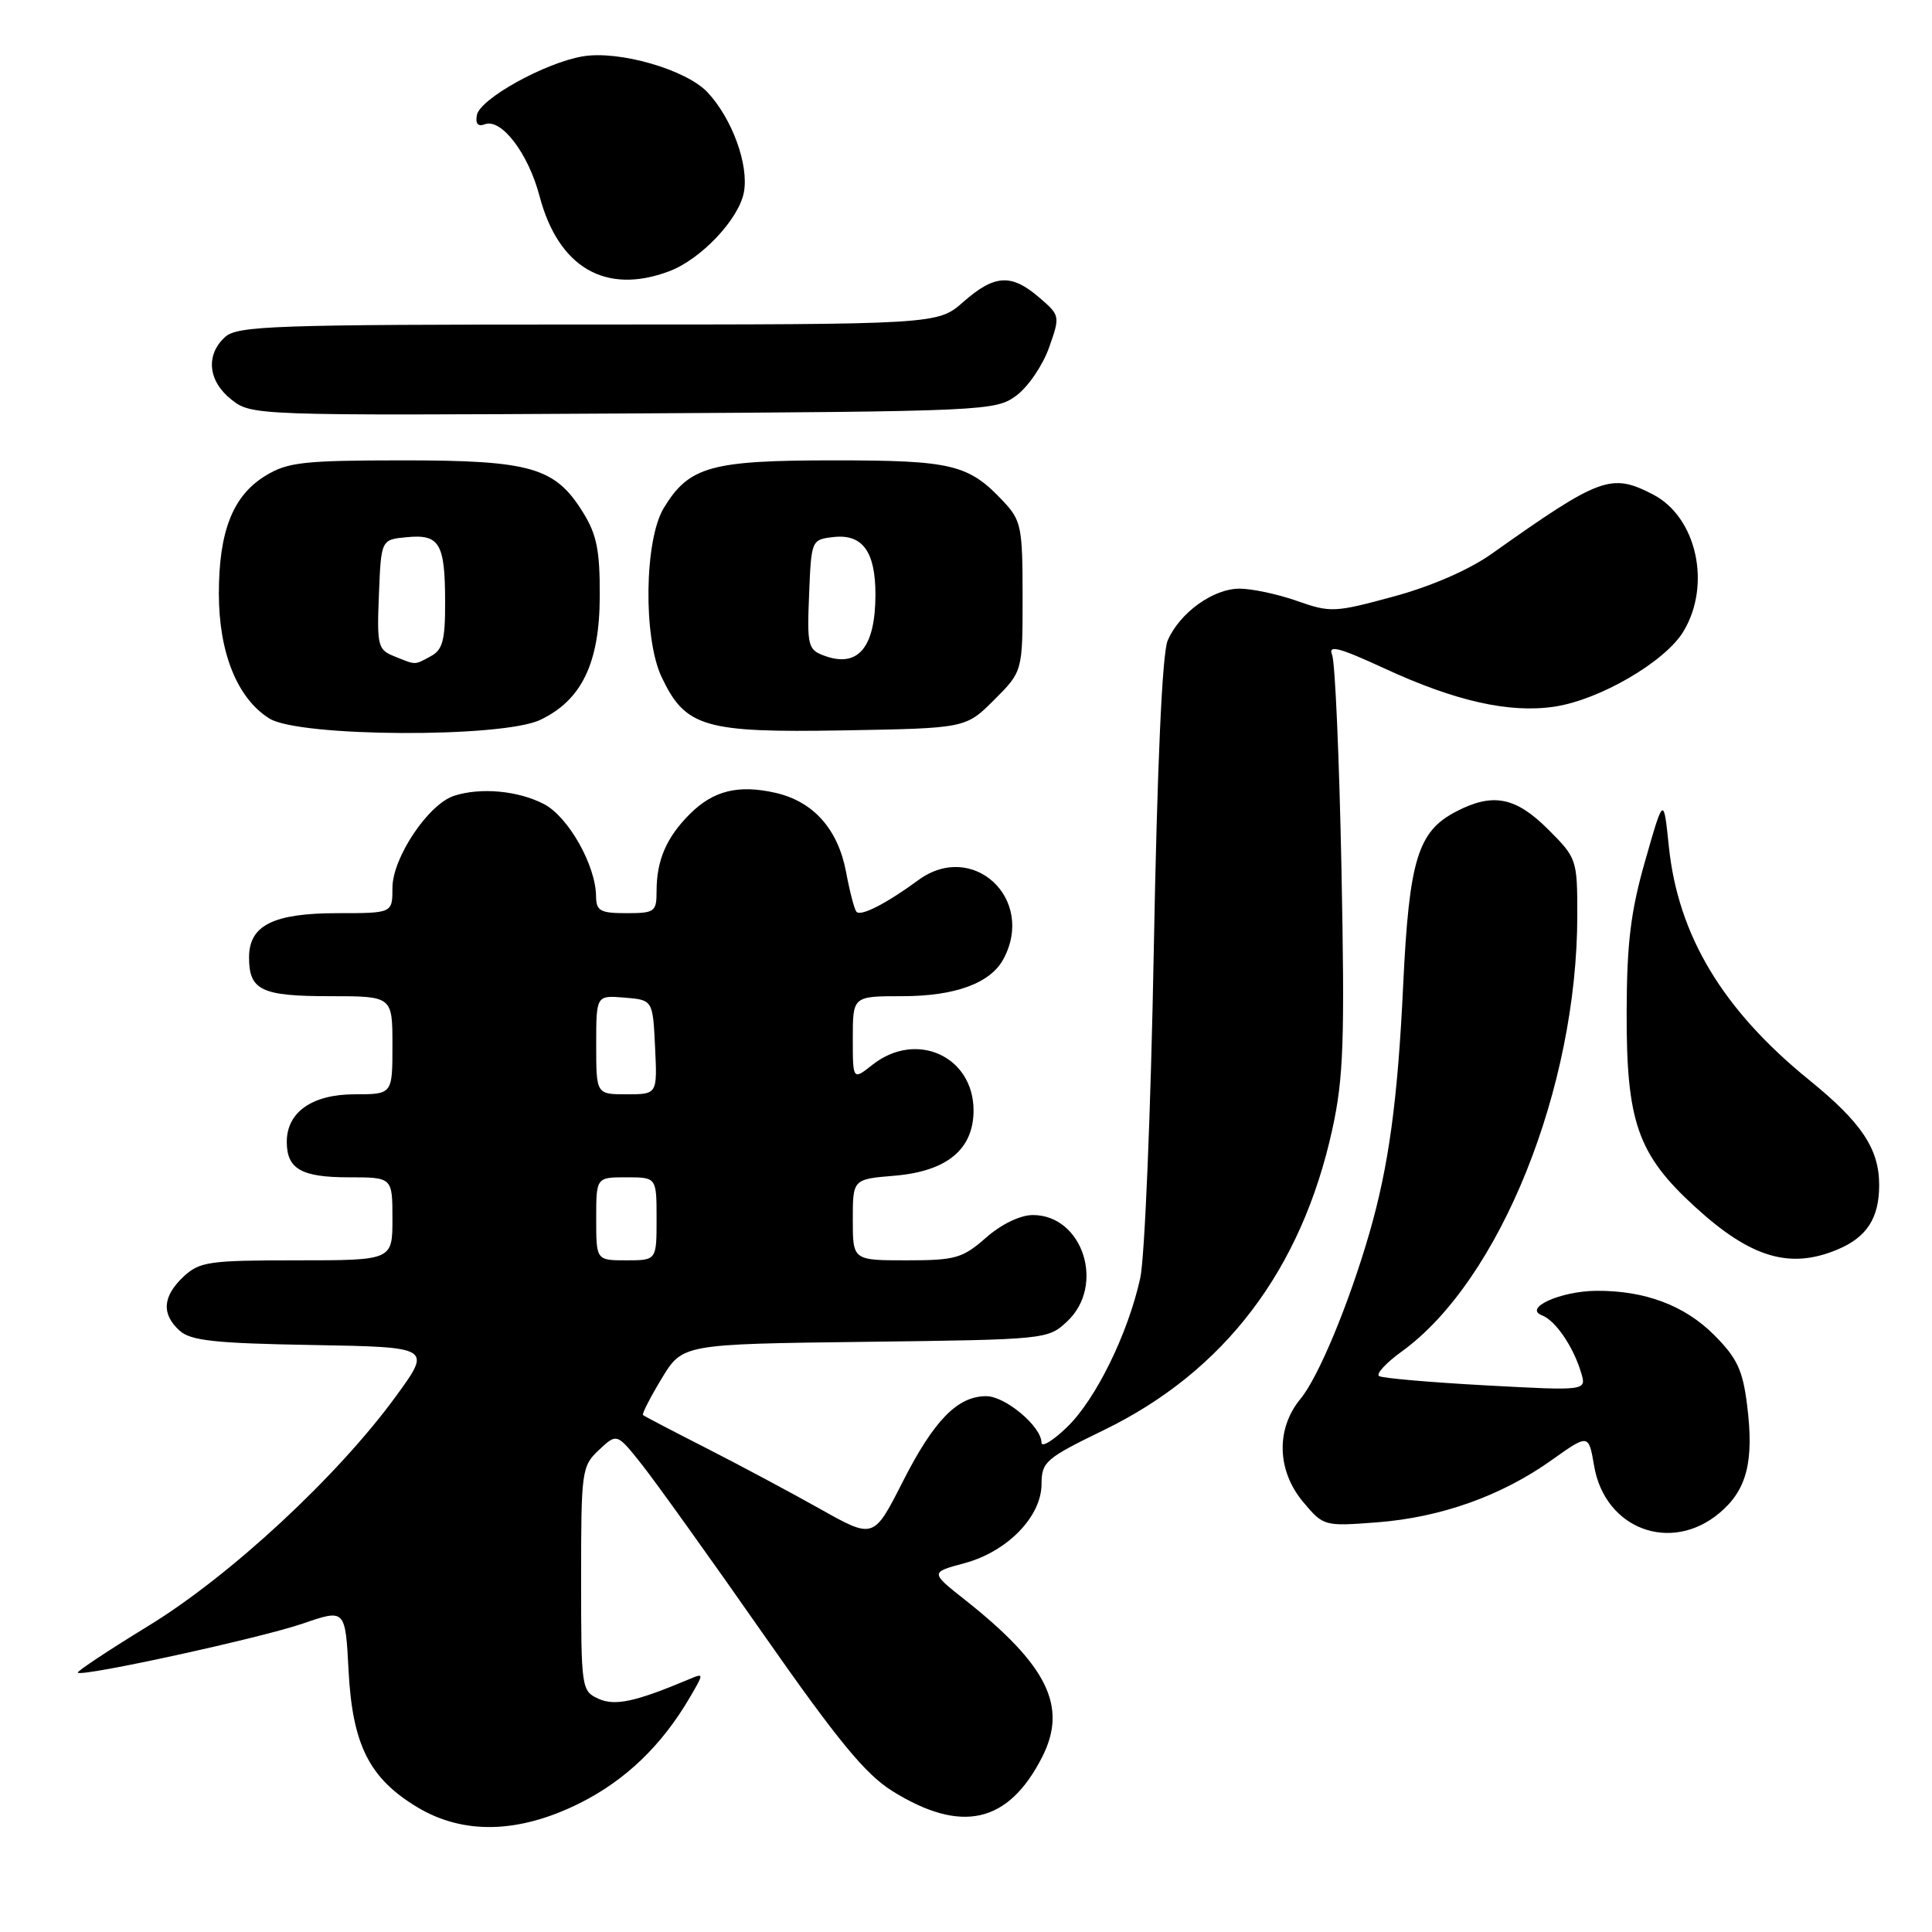 <?xml version="1.0" encoding="UTF-8" standalone="no"?>
<!DOCTYPE svg PUBLIC "-//W3C//DTD SVG 1.1//EN" "http://www.w3.org/Graphics/SVG/1.1/DTD/svg11.dtd" >
<svg xmlns="http://www.w3.org/2000/svg" xmlns:xlink="http://www.w3.org/1999/xlink" version="1.1" viewBox="0 0 256 256">
 <g >
 <path fill="currentColor"
d=" M 76.82 238.93 C 82.88 235.90 87.68 231.29 91.40 224.93 C 93.28 221.72 93.28 221.68 91.40 222.47 C 84.17 225.51 81.49 226.09 79.29 225.09 C 77.05 224.07 77.00 223.71 77.00 209.20 C 77.00 194.86 77.08 194.27 79.37 192.12 C 81.75 189.89 81.75 189.89 85.08 194.10 C 86.91 196.41 94.10 206.45 101.05 216.40 C 111.01 230.65 114.67 235.10 118.25 237.33 C 127.39 243.02 133.61 241.61 138.09 232.82 C 141.50 226.13 138.81 220.65 127.88 212.00 C 123.26 208.35 123.26 208.35 127.76 207.14 C 133.46 205.62 138.00 200.97 138.01 196.64 C 138.02 193.70 138.54 193.25 146.25 189.50 C 162.26 181.73 172.47 168.27 176.55 149.59 C 178.03 142.80 178.20 137.89 177.75 115.09 C 177.46 100.47 176.91 87.72 176.51 86.77 C 175.95 85.40 177.42 85.79 183.49 88.59 C 192.86 92.92 200.03 94.53 206.00 93.63 C 211.97 92.73 220.60 87.70 223.04 83.71 C 226.81 77.51 224.83 68.52 219.03 65.52 C 213.49 62.65 212.05 63.18 197.63 73.40 C 194.65 75.51 189.63 77.70 184.63 79.05 C 176.87 81.16 176.29 81.19 171.87 79.63 C 169.32 78.73 165.89 78.00 164.25 78.00 C 160.74 78.00 156.31 81.20 154.72 84.88 C 154.00 86.57 153.34 101.22 152.88 126.00 C 152.49 147.18 151.68 166.68 151.09 169.35 C 149.46 176.74 145.21 185.40 141.41 189.08 C 139.54 190.90 138.00 191.83 138.00 191.15 C 138.00 189.02 133.21 185.00 130.68 185.00 C 126.87 185.00 123.74 188.21 119.60 196.37 C 115.76 203.93 115.76 203.93 108.63 199.92 C 104.71 197.72 97.90 194.08 93.50 191.84 C 89.10 189.60 85.37 187.65 85.20 187.50 C 85.04 187.36 86.15 185.18 87.67 182.67 C 90.43 178.10 90.43 178.10 114.63 177.80 C 138.69 177.50 138.86 177.48 141.42 175.08 C 146.49 170.31 143.48 161.00 136.86 161.00 C 135.19 161.00 132.70 162.20 130.65 164.00 C 127.54 166.73 126.60 167.00 120.12 167.00 C 113.00 167.00 113.00 167.00 113.00 161.62 C 113.00 156.25 113.00 156.25 118.51 155.79 C 125.47 155.21 129.00 152.30 129.00 147.14 C 129.00 139.96 121.42 136.52 115.63 141.07 C 113.00 143.15 113.00 143.15 113.00 137.57 C 113.00 132.00 113.00 132.00 119.55 132.00 C 126.57 132.00 131.25 130.28 132.97 127.06 C 137.24 119.09 128.89 111.34 121.70 116.61 C 117.47 119.71 114.11 121.44 113.50 120.83 C 113.22 120.56 112.60 118.18 112.11 115.55 C 111.04 109.86 107.77 106.19 102.74 105.05 C 97.81 103.94 94.52 104.76 91.41 107.86 C 88.31 110.95 87.00 113.99 87.00 118.07 C 87.00 120.82 86.76 121.00 83.00 121.00 C 79.53 121.00 79.00 120.70 78.98 118.75 C 78.94 114.65 75.29 108.20 72.07 106.54 C 68.65 104.77 63.72 104.31 60.19 105.44 C 56.78 106.52 52.00 113.65 52.00 117.65 C 52.00 121.00 52.00 121.00 44.72 121.00 C 36.22 121.00 33.00 122.61 33.00 126.86 C 33.00 131.22 34.63 132.00 43.70 132.00 C 52.00 132.00 52.00 132.00 52.00 138.50 C 52.00 145.00 52.00 145.00 47.00 145.00 C 41.37 145.00 38.00 147.36 38.00 151.30 C 38.00 154.89 39.93 156.00 46.20 156.00 C 52.00 156.00 52.00 156.00 52.00 161.50 C 52.00 167.00 52.00 167.00 39.31 167.00 C 27.67 167.00 26.44 167.18 24.31 169.17 C 21.54 171.78 21.37 174.12 23.80 176.32 C 25.27 177.65 28.47 178.00 41.40 178.22 C 57.21 178.50 57.21 178.50 52.47 185.00 C 44.78 195.57 30.52 208.80 19.69 215.42 C 14.37 218.68 10.14 221.48 10.31 221.64 C 10.88 222.22 34.59 217.04 40.13 215.13 C 45.76 213.19 45.76 213.19 46.19 221.42 C 46.71 231.22 48.95 235.66 55.32 239.48 C 61.43 243.14 68.77 242.95 76.82 238.93 Z  M 227.85 200.47 C 231.47 197.43 232.44 193.65 231.50 186.18 C 230.92 181.53 230.17 179.94 227.13 176.89 C 223.20 172.96 217.94 170.99 211.50 171.04 C 206.78 171.08 201.81 173.33 204.32 174.29 C 206.12 174.98 208.47 178.43 209.51 181.90 C 210.23 184.29 210.23 184.29 196.89 183.57 C 189.56 183.17 183.19 182.62 182.74 182.34 C 182.29 182.06 183.66 180.58 185.78 179.05 C 198.75 169.65 209.00 144.14 209.00 121.27 C 209.00 113.88 208.94 113.70 205.12 109.88 C 200.83 105.60 197.81 105.01 192.97 107.52 C 187.87 110.15 186.72 113.91 185.93 130.50 C 185.21 145.80 184.01 154.60 181.42 163.50 C 178.72 172.81 174.69 182.49 172.34 185.33 C 169.04 189.31 169.18 194.88 172.70 199.05 C 175.37 202.23 175.47 202.25 182.45 201.72 C 190.92 201.07 198.95 198.21 205.59 193.48 C 210.50 189.99 210.50 189.99 211.23 194.24 C 212.65 202.61 221.41 205.89 227.85 200.47 Z  M 243.45 165.58 C 247.36 163.95 249.00 161.42 249.00 157.02 C 249.00 152.23 246.67 148.74 239.73 143.11 C 228.27 133.81 222.35 123.96 221.13 112.15 C 220.44 105.50 220.44 105.50 218.01 114.00 C 216.08 120.73 215.57 124.90 215.54 134.00 C 215.49 148.68 216.99 152.97 224.64 159.95 C 231.98 166.66 237.16 168.21 243.45 165.58 Z  M 71.58 95.39 C 77.07 92.79 79.45 87.86 79.47 79.02 C 79.50 72.92 79.07 70.81 77.23 67.86 C 73.54 61.92 70.34 61.00 53.35 61.00 C 40.22 61.01 38.12 61.24 35.19 63.03 C 30.87 65.66 29.00 70.37 29.00 78.65 C 29.00 86.52 31.46 92.58 35.72 95.22 C 39.67 97.67 66.52 97.80 71.58 95.39 Z  M 131.74 92.73 C 135.50 88.97 135.50 88.97 135.50 79.06 C 135.50 69.88 135.32 68.97 133.00 66.49 C 128.37 61.53 126.20 61.00 110.50 61.00 C 94.17 61.00 91.31 61.80 87.96 67.30 C 85.38 71.53 85.21 84.53 87.67 89.72 C 90.82 96.37 93.34 97.10 111.74 96.78 C 127.97 96.50 127.97 96.50 131.74 92.73 Z  M 134.68 52.41 C 136.23 51.26 138.17 48.41 139.00 46.07 C 140.49 41.86 140.47 41.80 137.69 39.41 C 134.00 36.24 131.79 36.37 127.65 40.00 C 124.24 43.00 124.24 43.00 77.95 43.00 C 36.28 43.00 31.47 43.17 29.83 44.65 C 27.21 47.03 27.56 50.51 30.68 52.96 C 33.33 55.05 33.82 55.07 82.61 54.79 C 130.77 54.51 131.92 54.45 134.68 52.41 Z  M 88.68 35.94 C 92.89 34.35 97.90 29.05 98.57 25.48 C 99.25 21.85 97.01 15.71 93.75 12.23 C 90.92 9.22 82.01 6.65 77.21 7.47 C 72.20 8.32 63.60 13.09 63.19 15.25 C 62.97 16.39 63.33 16.81 64.23 16.47 C 66.42 15.63 70.00 20.31 71.49 25.98 C 74.00 35.48 80.27 39.11 88.68 35.94 Z  M 79.00 161.50 C 79.00 156.00 79.00 156.00 83.00 156.00 C 87.00 156.00 87.00 156.00 87.00 161.50 C 87.00 167.00 87.00 167.00 83.00 167.00 C 79.00 167.00 79.00 167.00 79.00 161.50 Z  M 79.00 138.44 C 79.00 131.88 79.00 131.88 82.75 132.19 C 86.50 132.50 86.50 132.50 86.80 138.75 C 87.10 145.00 87.10 145.00 83.05 145.00 C 79.00 145.00 79.00 145.00 79.00 138.44 Z  M 52.21 86.95 C 50.07 86.09 49.93 85.54 50.21 78.77 C 50.50 71.50 50.50 71.50 53.90 71.18 C 58.24 70.76 58.97 71.98 58.98 79.71 C 59.00 84.85 58.66 86.11 57.07 86.96 C 54.85 88.15 55.19 88.15 52.21 86.95 Z  M 109.21 86.88 C 107.06 86.09 106.93 85.56 107.21 78.77 C 107.50 71.54 107.52 71.50 110.45 71.16 C 114.28 70.73 116.00 73.08 116.00 78.76 C 116.00 85.80 113.70 88.55 109.21 86.88 Z "/>
</g>
</svg>